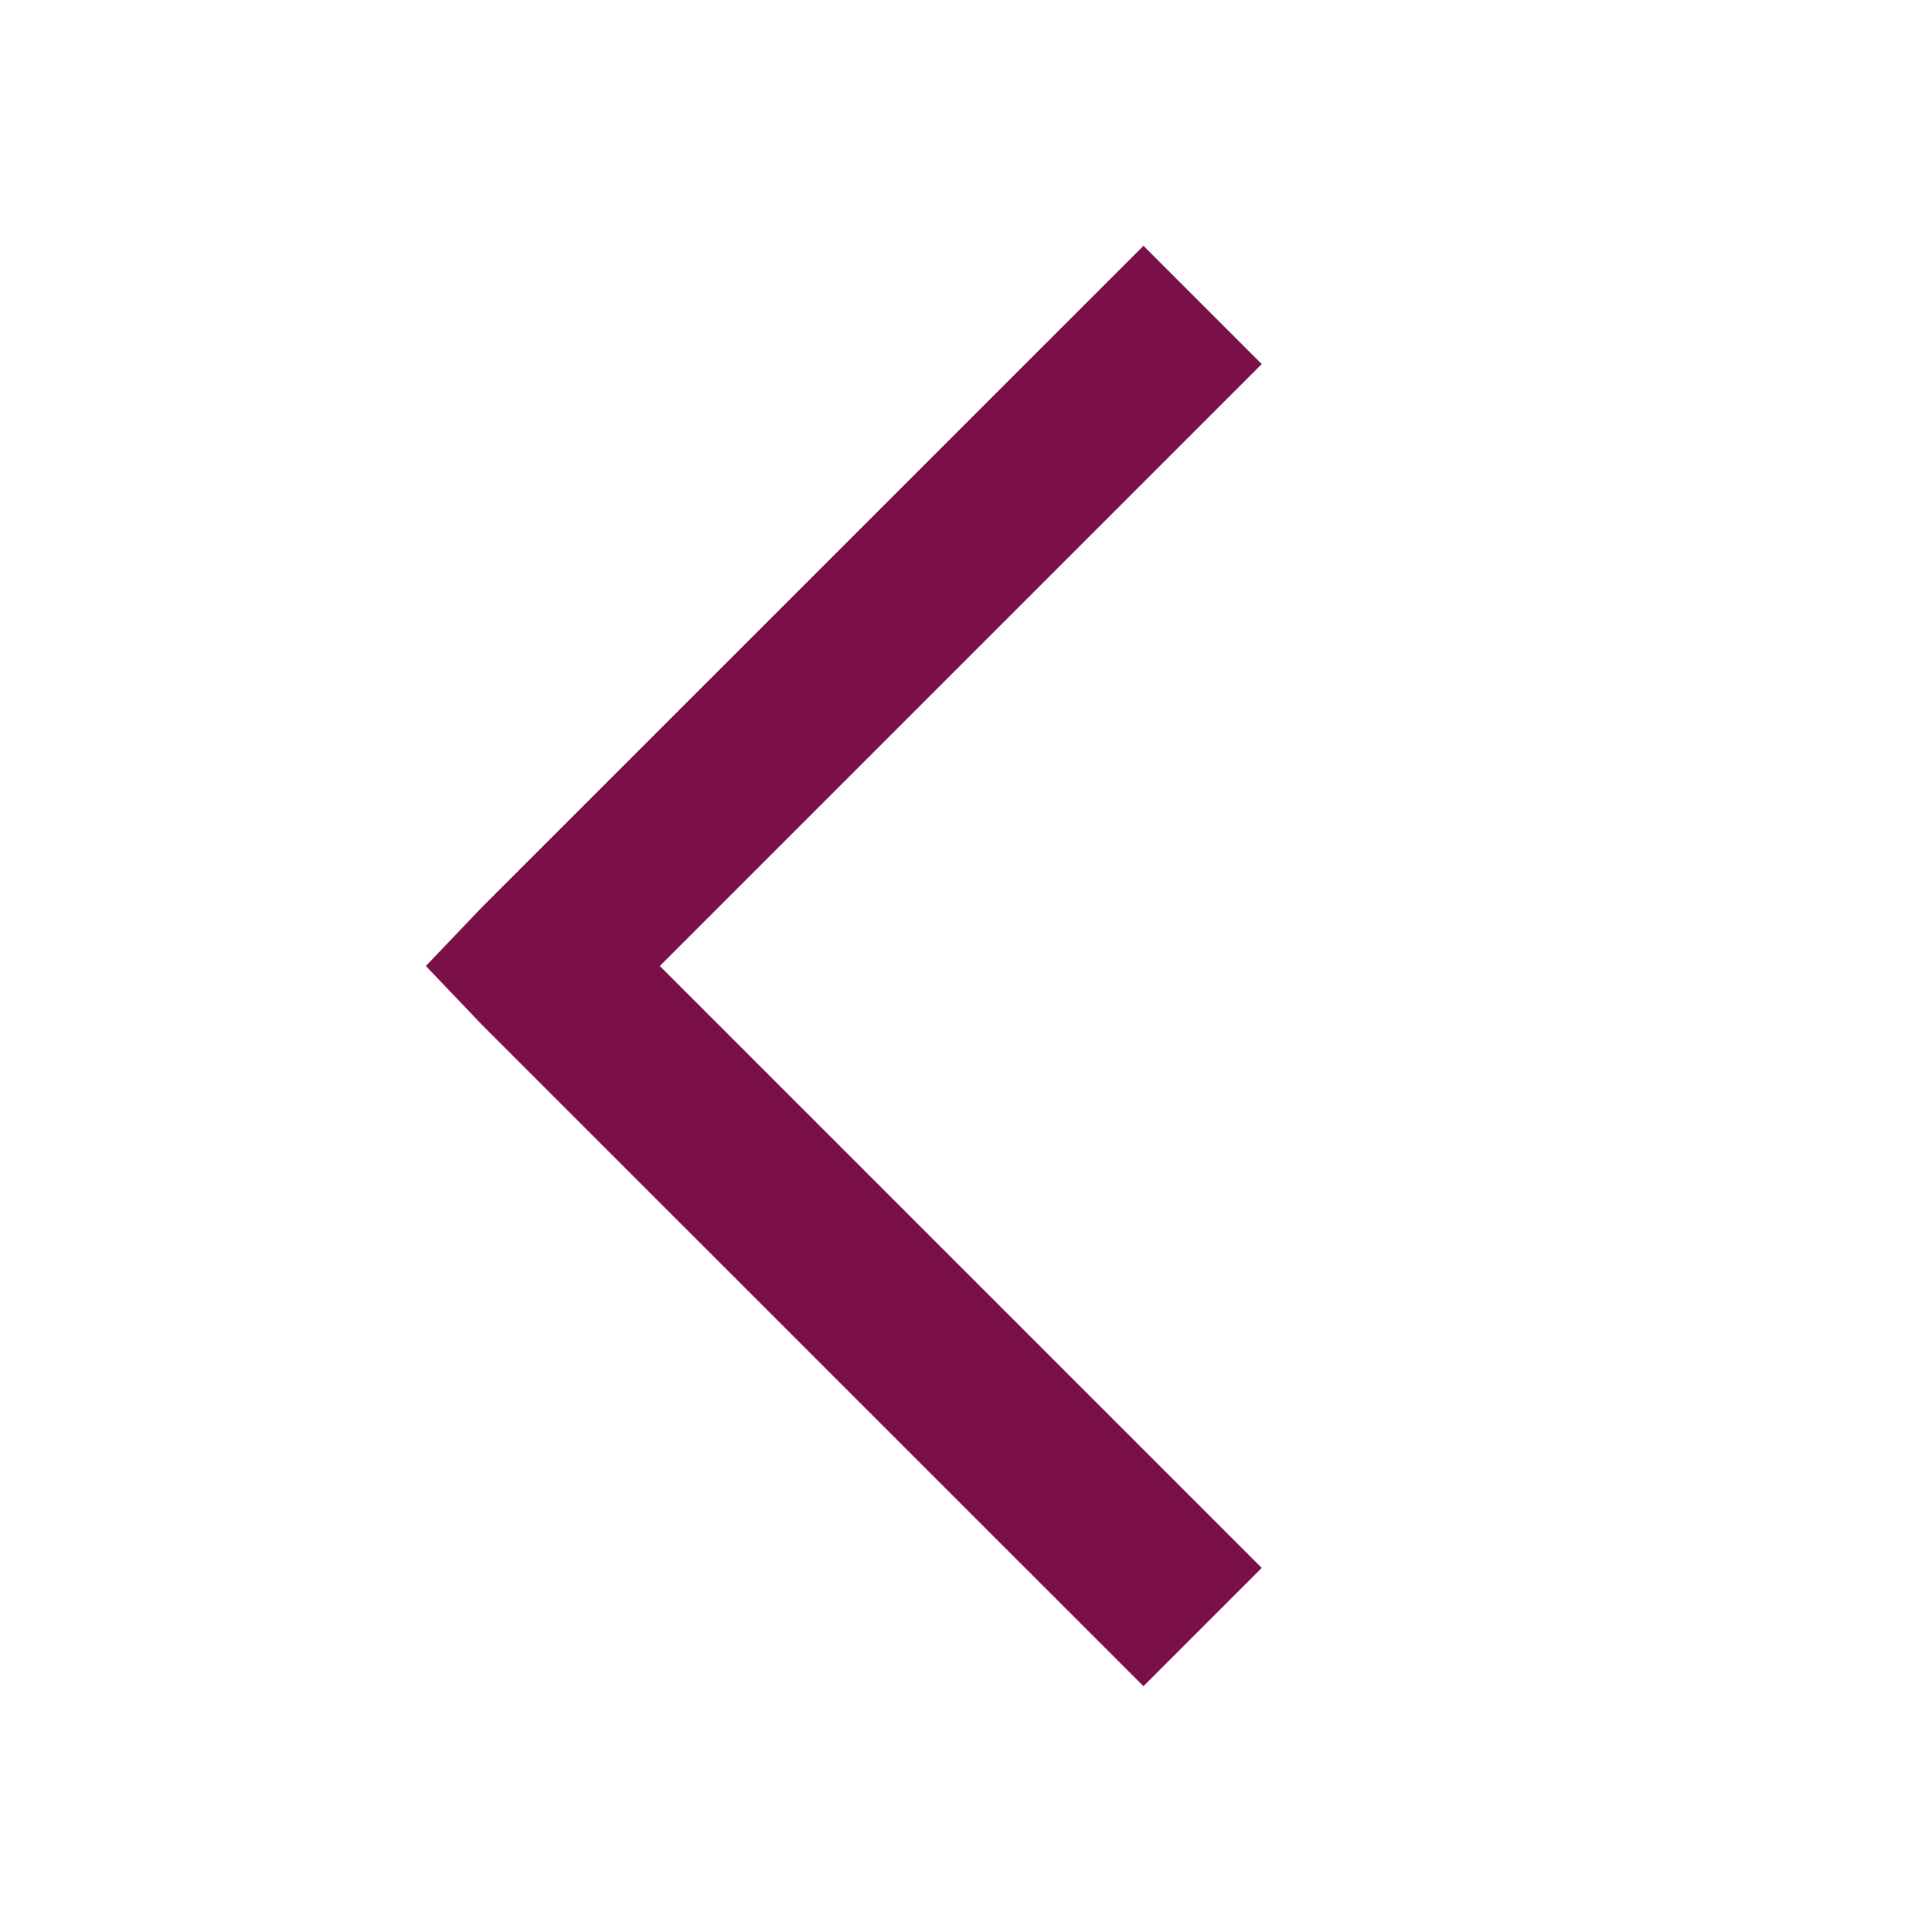 <svg width="20" height="20" viewBox="0 0 20 20" fill="none" xmlns="http://www.w3.org/2000/svg">
<path d="M11.837 2.898L12.708 3.769L6.477 10L12.708 16.231L11.837 17.102L5.17 10.436L4.754 10L5.17 9.564L11.837 2.898Z" fill="#7A1047" stroke="#7A1047" stroke-width="0.5"/>
</svg>
